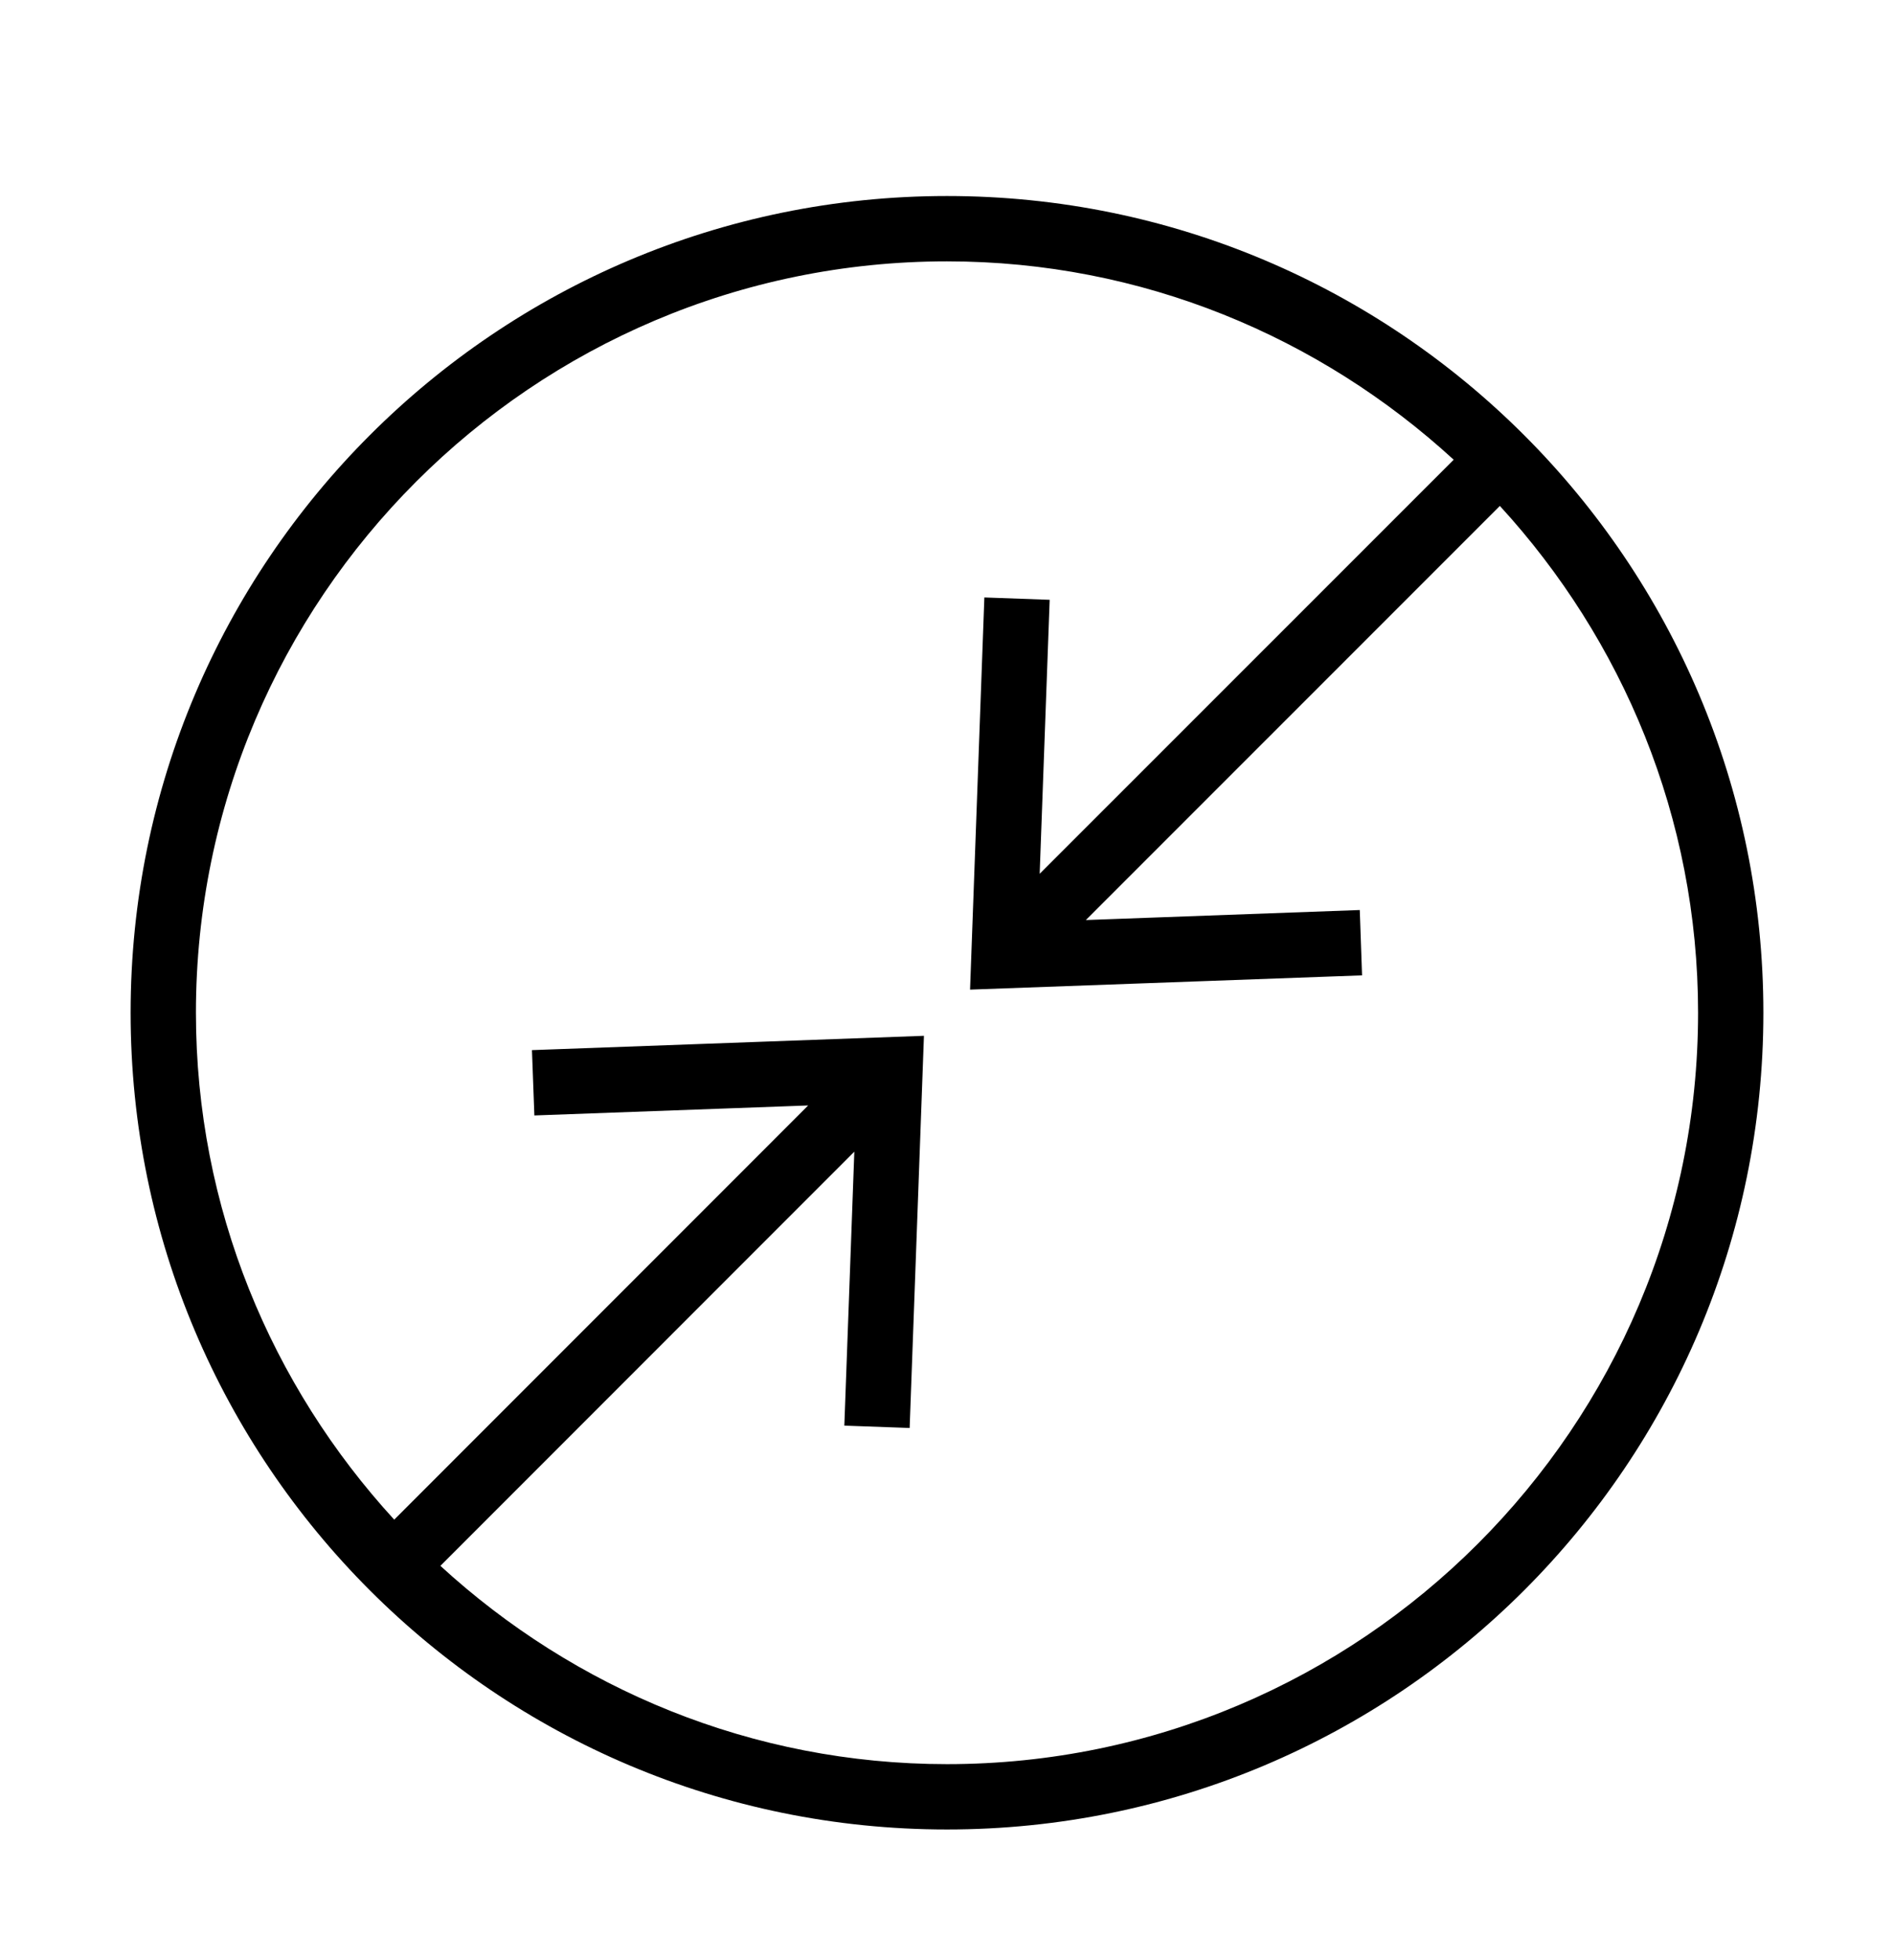 <?xml version="1.0" encoding="iso-8859-1"?>
<!DOCTYPE svg PUBLIC "-//W3C//DTD SVG 1.1//EN" "http://www.w3.org/Graphics/SVG/1.1/DTD/svg11.dtd">
<svg version="1.1" xmlns="http://www.w3.org/2000/svg" xmlns:xlink="http://www.w3.org/1999/xlink" x="0px" y="0px" width="29" height="30" viewBox="0 0 29 30" xml:space="preserve">
    <g transform="translate(-450 -140)">
        <path xmlns="http://www.w3.org/2000/svg" xmlns:xlink="http://www.w3.org/1999/xlink" id="circle-arrow-right-in-two-7" d="M464.5,168c6.902,0,12.5-5.597,12.5-12.5s-5.598-12.5-12.5-12.5s-12.5,5.597-12.5,12.5   S457.598,168,464.5,168z M464.5,144c2.991,0,5.71,1.158,7.758,3.036l-6.339,6.337l0.153-4.193l-1-0.036l-0.219,6.002l6.002-0.218   l-0.035-1l-4.194,0.153l6.339-6.338c1.878,2.048,3.035,4.767,3.035,7.757c0,6.341-5.16,11.5-11.5,11.5   c-2.99,0-5.709-1.157-7.757-3.035l6.338-6.339l-0.153,4.193l1,0.036l0.219-6.002l-6.002,0.219l0.037,1l4.192-0.153l-6.338,6.339   c-1.878-2.048-3.036-4.767-3.036-7.758C453,149.158,458.158,144,464.5,144z"/>
	
    </g>
</svg>
